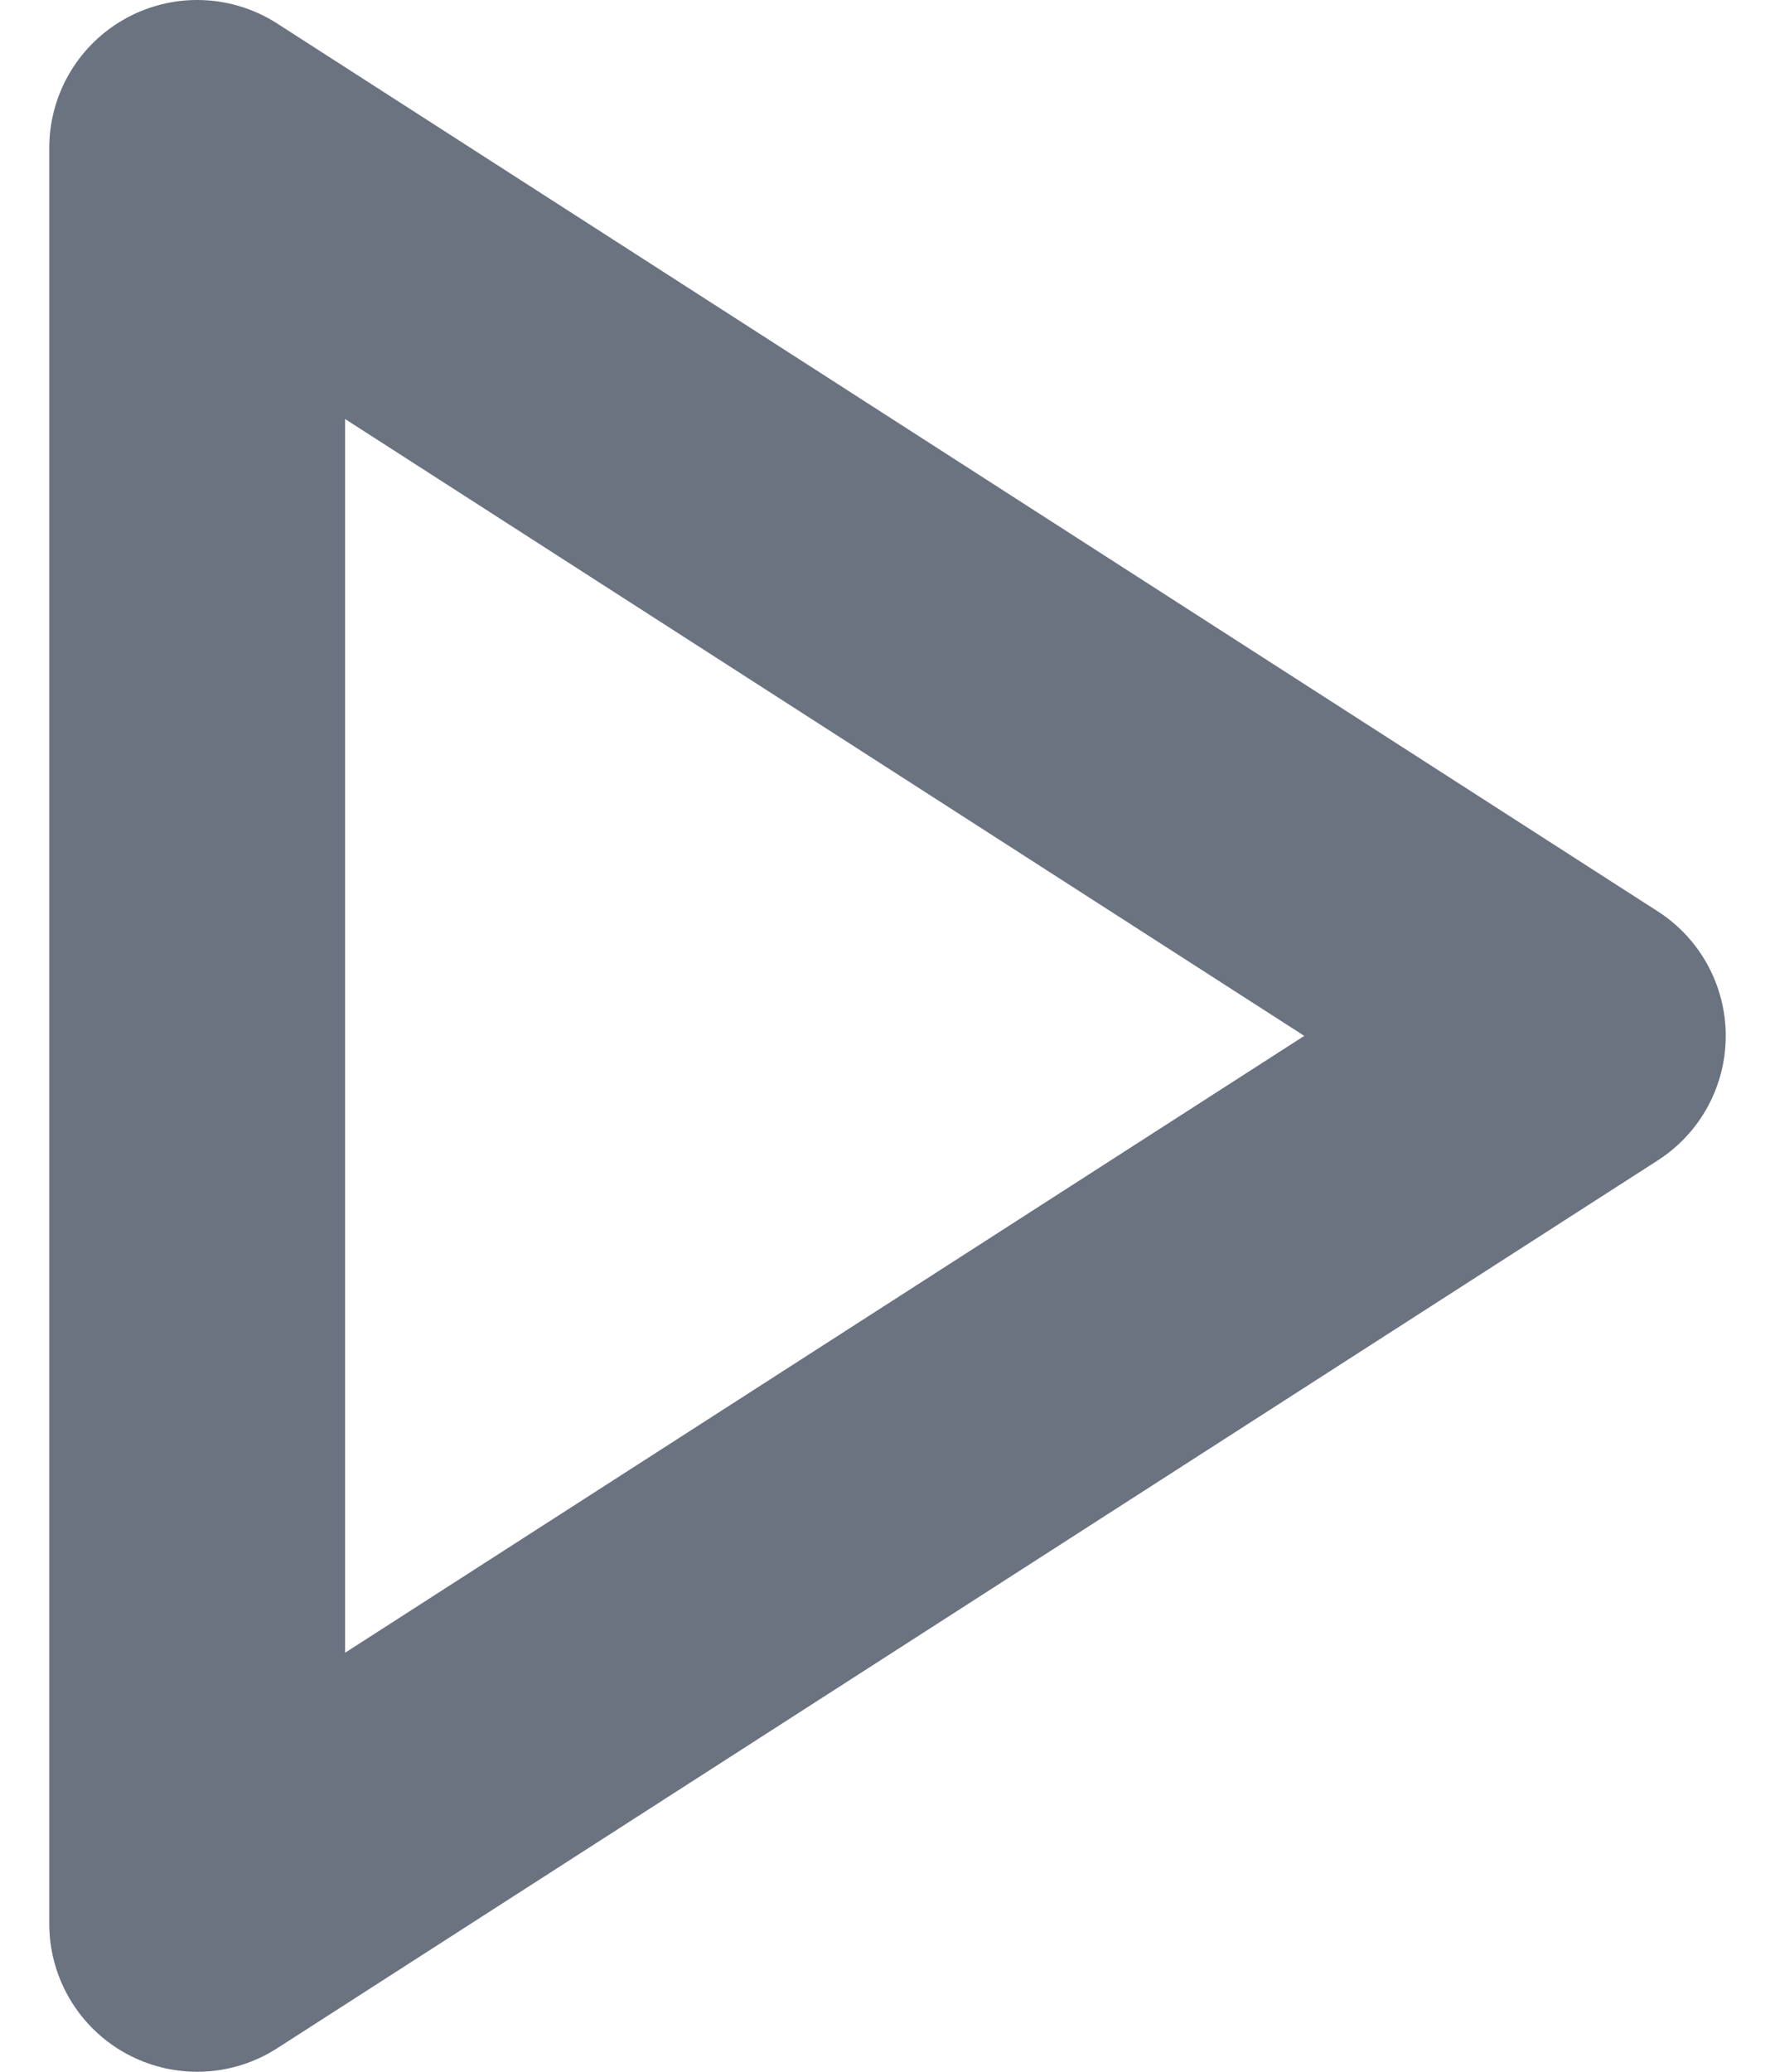 <svg width="12" height="14" viewBox="0 0 12 14" fill="none" xmlns="http://www.w3.org/2000/svg">
<path d="M1.333 1L10.667 7L1.333 13V1Z" stroke="#6B7280" stroke-width="2" stroke-linecap="round" stroke-linejoin="round"/>
</svg>
